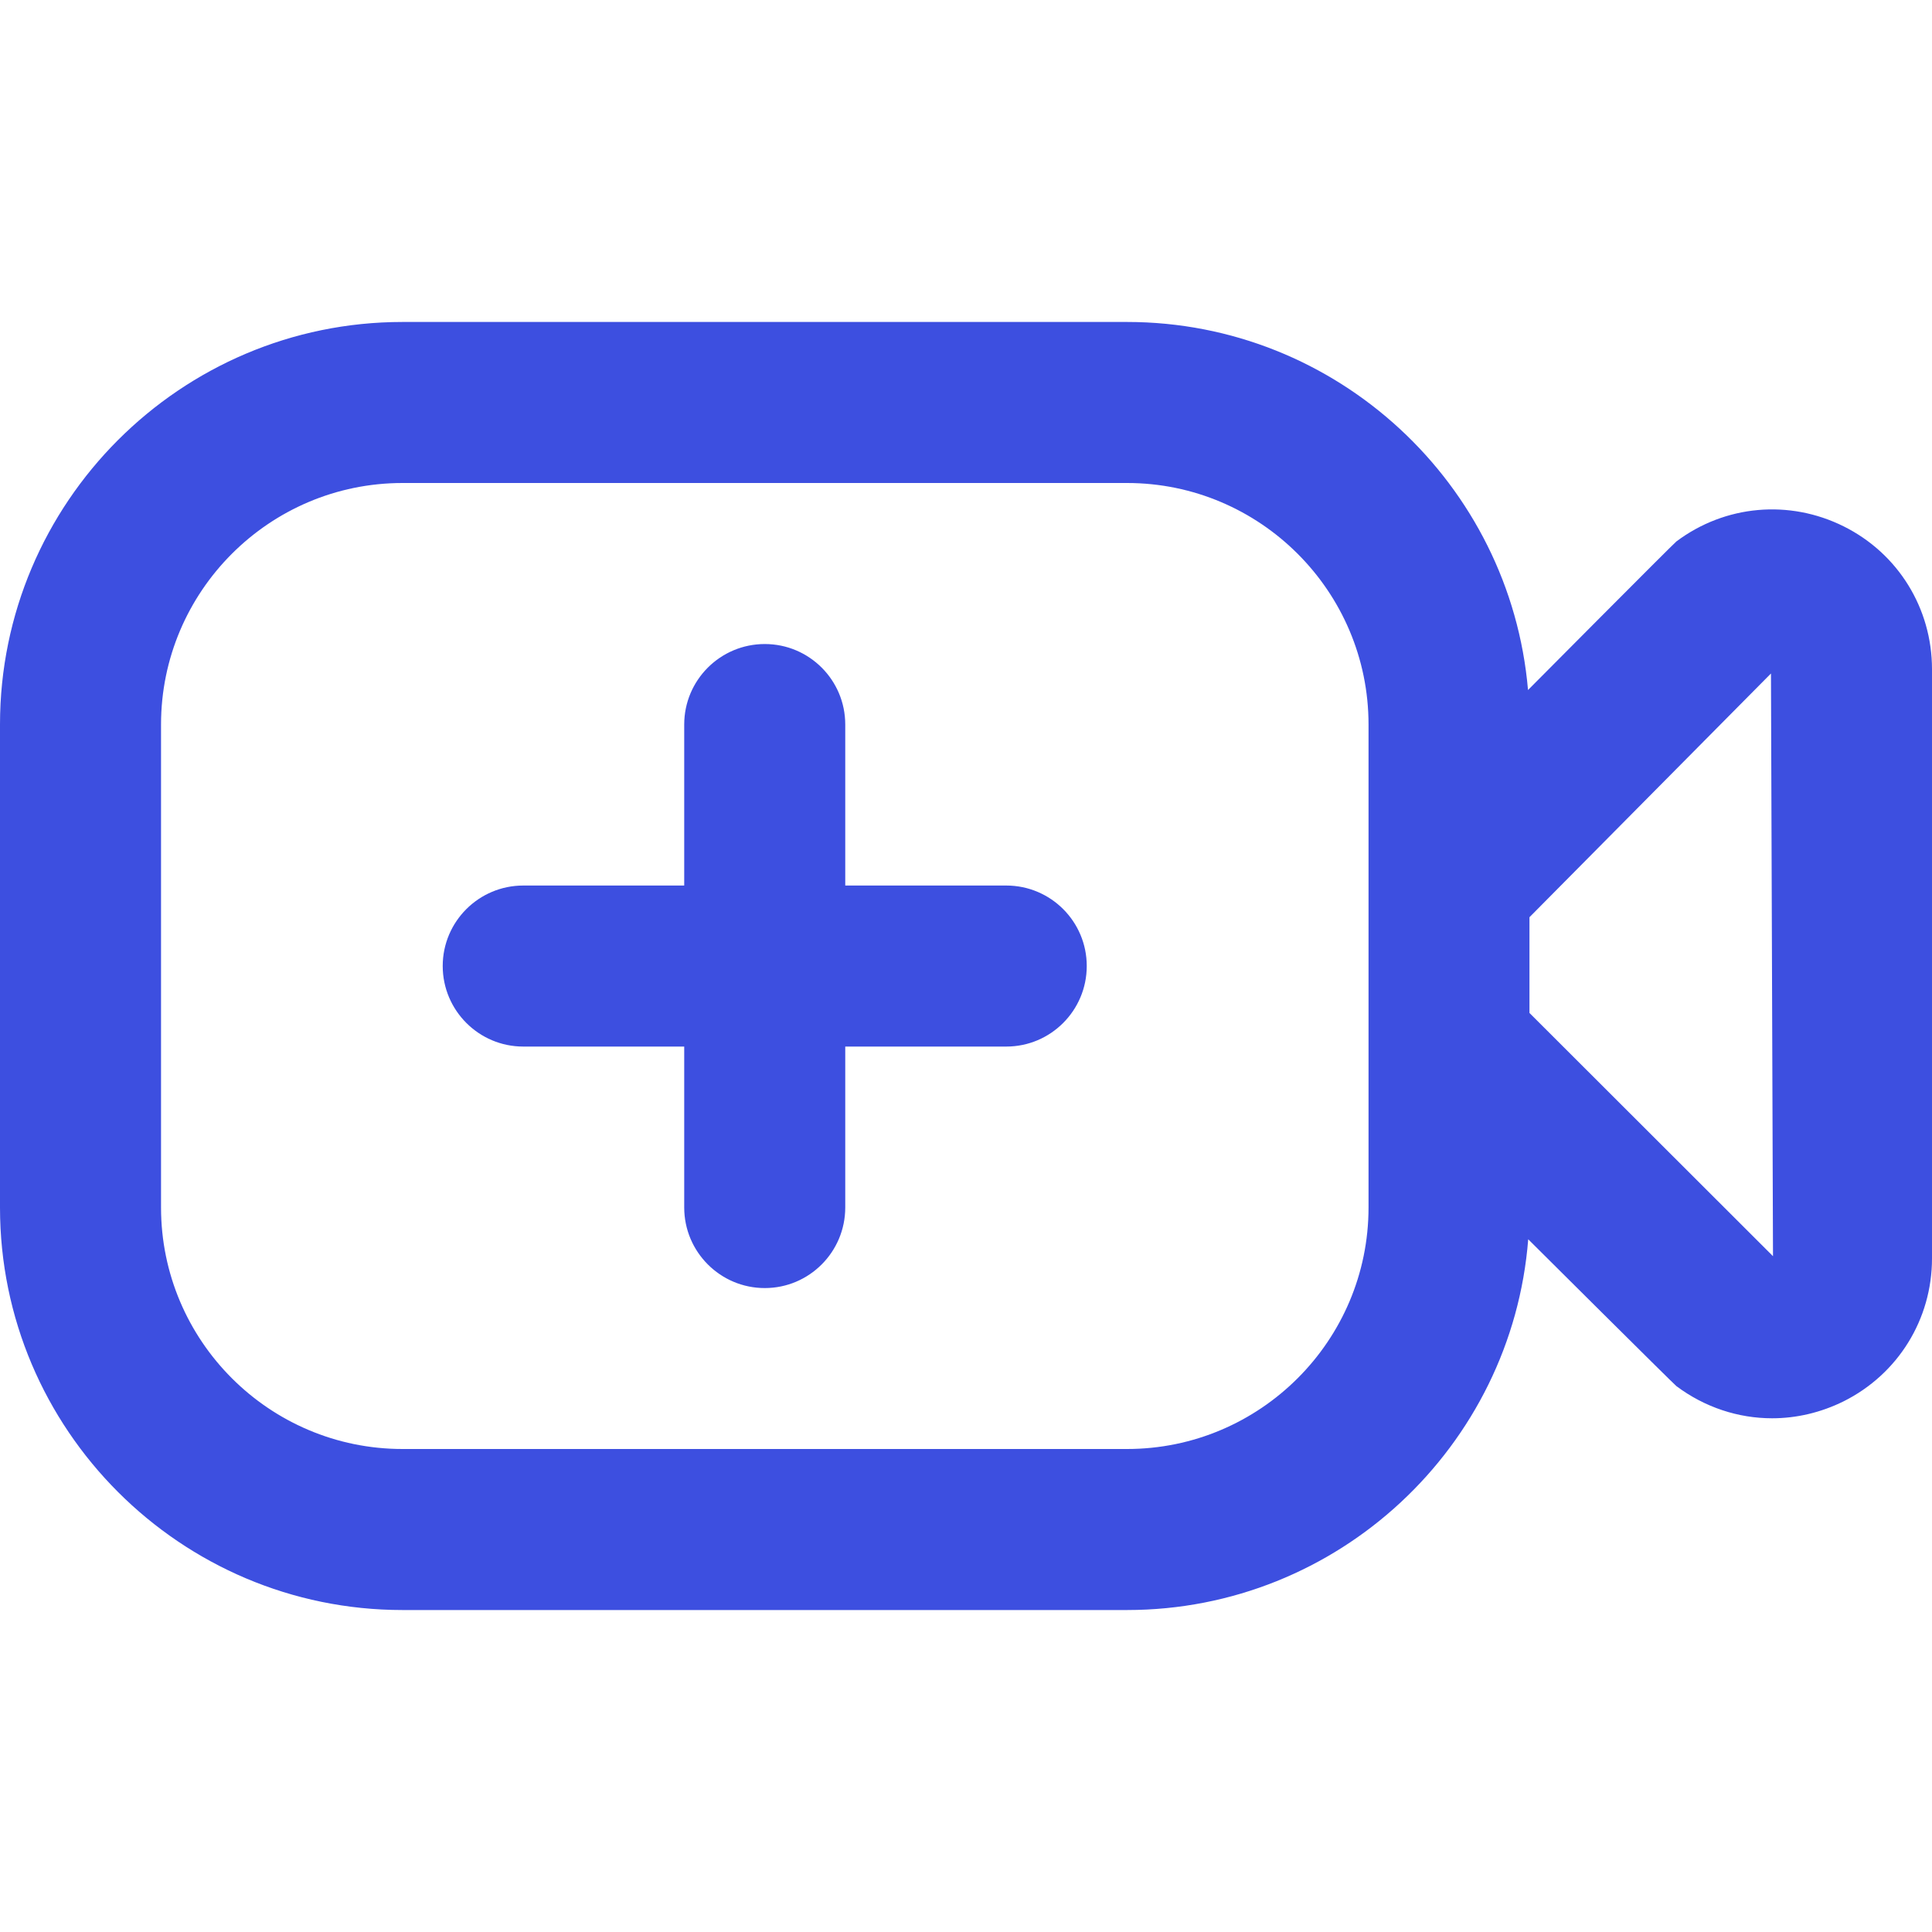 <svg width="20" height="20" viewBox="0 0 20 20" fill="none" xmlns="http://www.w3.org/2000/svg">
<g id="DashIcon" clip-path="url(#clip0_530_1068)">
<path id="Vector" d="M19.086 5.449C18.522 5.168 17.858 5.227 17.354 5.605C17.322 5.629 15.818 7.143 15.818 7.143C15.635 5.012 13.843 3.333 11.667 3.333H4.167C1.869 3.333 0 5.203 0 7.5V12.5C0 14.798 1.869 16.667 4.167 16.667H11.667C13.853 16.667 15.652 14.973 15.82 12.829C15.82 12.829 17.323 14.325 17.354 14.349C17.648 14.569 17.995 14.682 18.345 14.682C18.597 14.682 18.85 14.623 19.086 14.506C19.649 14.224 20 13.657 20 13.027V6.928C20 6.298 19.65 5.73 19.086 5.449ZM14.167 12.5C14.167 13.879 13.045 15 11.667 15H4.167C2.788 15 1.667 13.879 1.667 12.5V7.5C1.667 6.122 2.788 5 4.167 5H11.667C13.045 5 14.167 6.122 14.167 7.5V12.5ZM15.833 10.486V9.495L18.333 6.972L18.354 13.004L15.833 10.486ZM11.25 10C11.25 10.46 10.877 10.834 10.417 10.834H8.75V12.5C8.75 12.96 8.377 13.334 7.917 13.334C7.457 13.334 7.083 12.96 7.083 12.5V10.834H5.417C4.957 10.834 4.583 10.46 4.583 10C4.583 9.54 4.957 9.167 5.417 9.167H7.083V7.5C7.083 7.04 7.457 6.667 7.917 6.667C8.377 6.667 8.75 7.04 8.75 7.5V9.167H10.417C10.877 9.167 11.25 9.54 11.25 10Z" fill="#3D4FE0"/>
</g>
<defs>
<clipPath id="clip0_530_1068">
<rect width="20" height="20" fill="white"/>
</clipPath>
</defs>
</svg>
